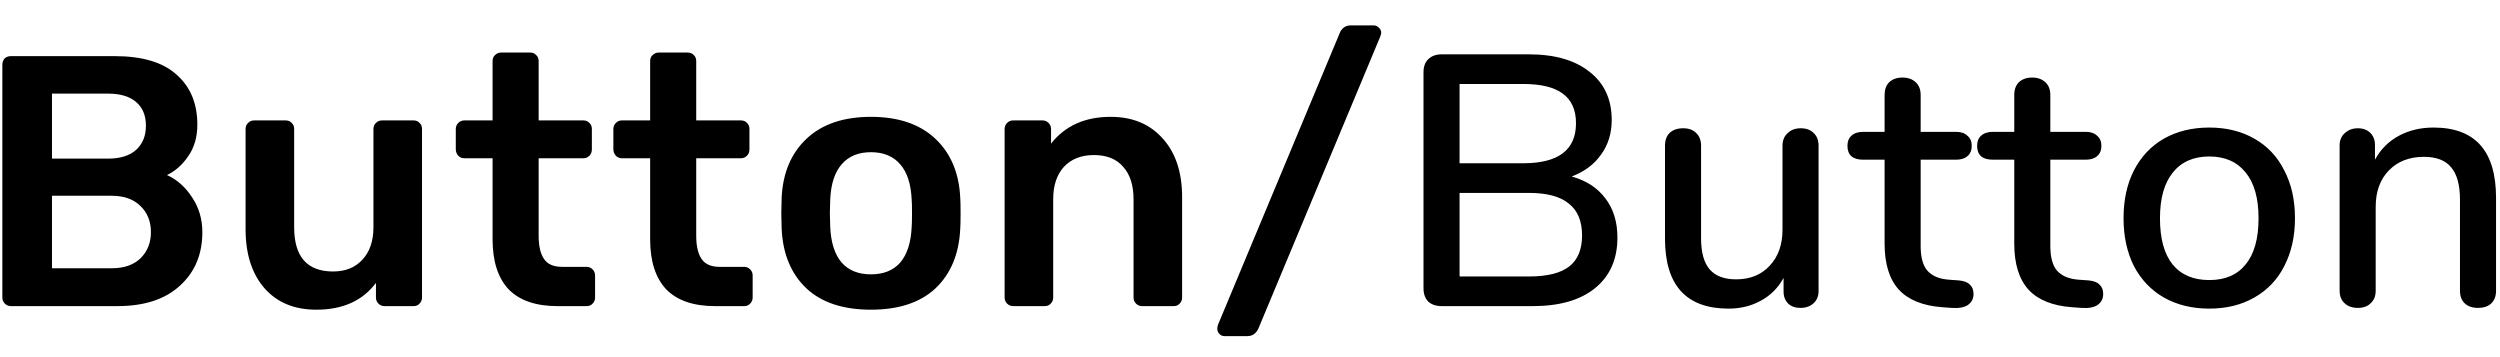 <svg width="98" height="14" viewBox="0 0 98 14" fill="none" xmlns="http://www.w3.org/2000/svg">
<path d="M0.428 12C0.335 12 0.255 11.967 0.19 11.902C0.125 11.837 0.092 11.757 0.092 11.664V2.55C0.092 2.447 0.12 2.363 0.176 2.298C0.241 2.233 0.325 2.2 0.428 2.2H4.488C5.58 2.2 6.392 2.443 6.924 2.928C7.465 3.404 7.736 4.057 7.736 4.888C7.736 5.373 7.615 5.789 7.372 6.134C7.139 6.47 6.863 6.713 6.546 6.862C6.938 7.039 7.265 7.329 7.526 7.73C7.797 8.131 7.932 8.589 7.932 9.102C7.932 9.97 7.638 10.67 7.05 11.202C6.471 11.734 5.655 12 4.6 12H0.428ZM4.236 6.218C4.721 6.218 5.09 6.101 5.342 5.868C5.594 5.635 5.72 5.322 5.72 4.93C5.72 4.529 5.594 4.221 5.342 4.006C5.09 3.782 4.721 3.67 4.236 3.67H2.038V6.218H4.236ZM4.376 10.516C4.861 10.516 5.239 10.385 5.51 10.124C5.781 9.853 5.916 9.513 5.916 9.102C5.916 8.682 5.781 8.341 5.51 8.08C5.239 7.809 4.861 7.674 4.376 7.674H2.038V10.516H4.376ZM12.399 12.14C11.54 12.14 10.863 11.86 10.369 11.3C9.874 10.731 9.627 9.961 9.627 8.99V5.056C9.627 4.963 9.659 4.883 9.725 4.818C9.79 4.753 9.869 4.72 9.963 4.72H11.195C11.297 4.72 11.377 4.753 11.433 4.818C11.498 4.874 11.531 4.953 11.531 5.056V8.906C11.531 10.063 12.039 10.642 13.057 10.642C13.542 10.642 13.925 10.488 14.205 10.18C14.494 9.872 14.639 9.447 14.639 8.906V5.056C14.639 4.963 14.671 4.883 14.737 4.818C14.802 4.753 14.881 4.72 14.975 4.72H16.207C16.309 4.72 16.389 4.753 16.445 4.818C16.51 4.874 16.543 4.953 16.543 5.056V11.664C16.543 11.757 16.51 11.837 16.445 11.902C16.389 11.967 16.309 12 16.207 12H15.073C14.979 12 14.9 11.967 14.835 11.902C14.769 11.837 14.737 11.757 14.737 11.664V11.09C14.214 11.79 13.435 12.14 12.399 12.14ZM21.857 12C21.008 12 20.368 11.781 19.939 11.342C19.519 10.894 19.309 10.241 19.309 9.382V6.204H18.203C18.11 6.204 18.03 6.171 17.965 6.106C17.9 6.031 17.867 5.947 17.867 5.854V5.056C17.867 4.963 17.9 4.883 17.965 4.818C18.03 4.753 18.11 4.72 18.203 4.72H19.309V2.396C19.309 2.293 19.342 2.214 19.407 2.158C19.472 2.093 19.552 2.06 19.645 2.06H20.779C20.882 2.06 20.961 2.093 21.017 2.158C21.082 2.214 21.115 2.293 21.115 2.396V4.72H22.865C22.968 4.72 23.047 4.753 23.103 4.818C23.168 4.874 23.201 4.953 23.201 5.056V5.854C23.201 5.957 23.168 6.041 23.103 6.106C23.038 6.171 22.958 6.204 22.865 6.204H21.115V9.242C21.115 9.643 21.185 9.947 21.325 10.152C21.465 10.357 21.698 10.46 22.025 10.46H22.991C23.084 10.46 23.164 10.493 23.229 10.558C23.294 10.623 23.327 10.703 23.327 10.796V11.664C23.327 11.757 23.294 11.837 23.229 11.902C23.173 11.967 23.094 12 22.991 12H21.857ZM28.034 12C27.185 12 26.545 11.781 26.116 11.342C25.696 10.894 25.486 10.241 25.486 9.382V6.204H24.38C24.287 6.204 24.207 6.171 24.142 6.106C24.077 6.031 24.044 5.947 24.044 5.854V5.056C24.044 4.963 24.077 4.883 24.142 4.818C24.207 4.753 24.287 4.72 24.38 4.72H25.486V2.396C25.486 2.293 25.519 2.214 25.584 2.158C25.649 2.093 25.729 2.06 25.822 2.06H26.956C27.059 2.06 27.138 2.093 27.194 2.158C27.259 2.214 27.292 2.293 27.292 2.396V4.72H29.042C29.145 4.72 29.224 4.753 29.28 4.818C29.345 4.874 29.378 4.953 29.378 5.056V5.854C29.378 5.957 29.345 6.041 29.28 6.106C29.215 6.171 29.135 6.204 29.042 6.204H27.292V9.242C27.292 9.643 27.362 9.947 27.502 10.152C27.642 10.357 27.875 10.46 28.202 10.46H29.168C29.261 10.46 29.341 10.493 29.406 10.558C29.471 10.623 29.504 10.703 29.504 10.796V11.664C29.504 11.757 29.471 11.837 29.406 11.902C29.35 11.967 29.271 12 29.168 12H28.034ZM34.141 12.14C33.049 12.14 32.204 11.86 31.607 11.3C31.009 10.731 30.688 9.956 30.641 8.976L30.627 8.36L30.641 7.744C30.688 6.773 31.014 6.003 31.621 5.434C32.227 4.865 33.068 4.58 34.141 4.58C35.214 4.58 36.054 4.865 36.661 5.434C37.267 6.003 37.594 6.773 37.641 7.744C37.65 7.856 37.655 8.061 37.655 8.36C37.655 8.659 37.65 8.864 37.641 8.976C37.594 9.956 37.272 10.731 36.675 11.3C36.078 11.86 35.233 12.14 34.141 12.14ZM34.141 10.754C34.636 10.754 35.018 10.6 35.289 10.292C35.559 9.975 35.709 9.513 35.737 8.906C35.746 8.813 35.751 8.631 35.751 8.36C35.751 8.089 35.746 7.907 35.737 7.814C35.709 7.207 35.559 6.75 35.289 6.442C35.018 6.125 34.636 5.966 34.141 5.966C33.646 5.966 33.264 6.125 32.993 6.442C32.722 6.75 32.573 7.207 32.545 7.814L32.531 8.36L32.545 8.906C32.573 9.513 32.722 9.975 32.993 10.292C33.264 10.6 33.646 10.754 34.141 10.754ZM39.717 12C39.624 12 39.544 11.967 39.479 11.902C39.414 11.837 39.381 11.757 39.381 11.664V5.056C39.381 4.963 39.414 4.883 39.479 4.818C39.544 4.753 39.624 4.72 39.717 4.72H40.865C40.958 4.72 41.038 4.753 41.103 4.818C41.168 4.883 41.201 4.963 41.201 5.056V5.63C41.752 4.93 42.531 4.58 43.539 4.58C44.398 4.58 45.079 4.865 45.583 5.434C46.087 5.994 46.339 6.759 46.339 7.73V11.664C46.339 11.757 46.306 11.837 46.241 11.902C46.185 11.967 46.106 12 46.003 12H44.771C44.678 12 44.598 11.967 44.533 11.902C44.468 11.837 44.435 11.757 44.435 11.664V7.814C44.435 7.263 44.3 6.839 44.029 6.54C43.768 6.232 43.385 6.078 42.881 6.078C42.386 6.078 41.994 6.232 41.705 6.54C41.425 6.848 41.285 7.273 41.285 7.814V11.664C41.285 11.757 41.252 11.837 41.187 11.902C41.131 11.967 41.052 12 40.949 12H39.717ZM47.998 13.176C47.924 13.176 47.858 13.148 47.802 13.092C47.746 13.036 47.718 12.966 47.718 12.882C47.718 12.826 47.728 12.775 47.746 12.728L52.52 1.29C52.548 1.215 52.595 1.15 52.66 1.094C52.735 1.029 52.828 0.996 52.94 0.996H53.85C53.925 0.996 53.99 1.024 54.046 1.08C54.112 1.136 54.144 1.206 54.144 1.29C54.144 1.318 54.13 1.369 54.102 1.444L49.328 12.882C49.235 13.078 49.09 13.176 48.894 13.176H47.998ZM61.611 6.918C62.18 7.077 62.619 7.361 62.927 7.772C63.244 8.183 63.403 8.696 63.403 9.312C63.403 10.161 63.109 10.824 62.521 11.3C61.942 11.767 61.13 12 60.085 12H56.515C56.291 12 56.113 11.939 55.983 11.818C55.861 11.687 55.801 11.515 55.801 11.3V2.83C55.801 2.615 55.861 2.447 55.983 2.326C56.113 2.195 56.291 2.13 56.515 2.13H59.931C60.948 2.13 61.741 2.359 62.311 2.816C62.889 3.264 63.179 3.894 63.179 4.706C63.179 5.229 63.039 5.681 62.759 6.064C62.488 6.447 62.105 6.731 61.611 6.918ZM57.215 6.4H59.707C61.088 6.4 61.779 5.877 61.779 4.832C61.779 4.309 61.606 3.922 61.261 3.67C60.925 3.418 60.407 3.292 59.707 3.292H57.215V6.4ZM59.931 10.838C60.649 10.838 61.177 10.707 61.513 10.446C61.849 10.185 62.017 9.779 62.017 9.228C62.017 8.668 61.844 8.253 61.499 7.982C61.163 7.702 60.64 7.562 59.931 7.562H57.215V10.838H59.931ZM70.588 5.028C70.803 5.028 70.971 5.089 71.092 5.21C71.223 5.331 71.288 5.499 71.288 5.714V11.412C71.288 11.608 71.223 11.767 71.092 11.888C70.961 12.009 70.789 12.07 70.574 12.07C70.378 12.07 70.219 12.014 70.098 11.902C69.977 11.781 69.916 11.622 69.916 11.426V10.894C69.701 11.286 69.403 11.585 69.02 11.79C68.647 11.995 68.227 12.098 67.76 12.098C66.099 12.098 65.268 11.183 65.268 9.354V5.714C65.268 5.499 65.329 5.331 65.45 5.21C65.581 5.089 65.758 5.028 65.982 5.028C66.197 5.028 66.365 5.089 66.486 5.21C66.617 5.331 66.682 5.499 66.682 5.714V9.34C66.682 9.891 66.794 10.297 67.018 10.558C67.242 10.819 67.587 10.95 68.054 10.95C68.605 10.95 69.043 10.773 69.37 10.418C69.706 10.063 69.874 9.592 69.874 9.004V5.714C69.874 5.509 69.939 5.345 70.07 5.224C70.201 5.093 70.373 5.028 70.588 5.028ZM76.788 10.992C76.993 11.011 77.138 11.067 77.222 11.16C77.315 11.244 77.362 11.365 77.362 11.524C77.362 11.711 77.287 11.855 77.138 11.958C76.998 12.051 76.788 12.089 76.508 12.07L76.13 12.042C75.374 11.986 74.809 11.757 74.436 11.356C74.062 10.945 73.876 10.343 73.876 9.55V6.26H73.036C72.625 6.26 72.42 6.078 72.42 5.714C72.42 5.546 72.471 5.415 72.574 5.322C72.686 5.219 72.84 5.168 73.036 5.168H73.876V3.726C73.876 3.511 73.936 3.343 74.058 3.222C74.188 3.101 74.361 3.04 74.576 3.04C74.79 3.04 74.963 3.101 75.094 3.222C75.224 3.343 75.29 3.511 75.29 3.726V5.168H76.676C76.872 5.168 77.021 5.219 77.124 5.322C77.236 5.415 77.292 5.546 77.292 5.714C77.292 5.891 77.236 6.027 77.124 6.12C77.021 6.213 76.872 6.26 76.676 6.26H75.29V9.648C75.29 10.087 75.378 10.409 75.556 10.614C75.742 10.819 76.022 10.936 76.396 10.964L76.788 10.992ZM81.871 10.992C82.076 11.011 82.221 11.067 82.305 11.16C82.398 11.244 82.445 11.365 82.445 11.524C82.445 11.711 82.37 11.855 82.221 11.958C82.081 12.051 81.871 12.089 81.591 12.07L81.213 12.042C80.457 11.986 79.892 11.757 79.519 11.356C79.146 10.945 78.959 10.343 78.959 9.55V6.26H78.119C77.708 6.26 77.503 6.078 77.503 5.714C77.503 5.546 77.554 5.415 77.657 5.322C77.769 5.219 77.923 5.168 78.119 5.168H78.959V3.726C78.959 3.511 79.02 3.343 79.141 3.222C79.272 3.101 79.444 3.04 79.659 3.04C79.874 3.04 80.046 3.101 80.177 3.222C80.308 3.343 80.373 3.511 80.373 3.726V5.168H81.759C81.955 5.168 82.104 5.219 82.207 5.322C82.319 5.415 82.375 5.546 82.375 5.714C82.375 5.891 82.319 6.027 82.207 6.12C82.104 6.213 81.955 6.26 81.759 6.26H80.373V9.648C80.373 10.087 80.462 10.409 80.639 10.614C80.826 10.819 81.106 10.936 81.479 10.964L81.871 10.992ZM86.603 12.098C85.931 12.098 85.339 11.953 84.826 11.664C84.322 11.375 83.93 10.964 83.65 10.432C83.379 9.891 83.243 9.265 83.243 8.556C83.243 7.837 83.379 7.212 83.65 6.68C83.93 6.139 84.322 5.723 84.826 5.434C85.339 5.145 85.931 5 86.603 5C87.275 5 87.864 5.145 88.368 5.434C88.881 5.723 89.273 6.139 89.543 6.68C89.823 7.212 89.963 7.837 89.963 8.556C89.963 9.265 89.823 9.891 89.543 10.432C89.273 10.964 88.881 11.375 88.368 11.664C87.864 11.953 87.275 12.098 86.603 12.098ZM86.603 10.978C87.229 10.978 87.705 10.773 88.031 10.362C88.368 9.951 88.535 9.349 88.535 8.556C88.535 7.772 88.368 7.175 88.031 6.764C87.695 6.344 87.219 6.134 86.603 6.134C85.987 6.134 85.511 6.344 85.175 6.764C84.84 7.175 84.671 7.772 84.671 8.556C84.671 9.349 84.835 9.951 85.162 10.362C85.498 10.773 85.978 10.978 86.603 10.978ZM95.395 5C97.028 5 97.845 5.919 97.845 7.758V11.398C97.845 11.613 97.779 11.781 97.649 11.902C97.528 12.014 97.355 12.07 97.131 12.07C96.916 12.07 96.743 12.009 96.613 11.888C96.492 11.767 96.431 11.603 96.431 11.398V7.828C96.431 7.249 96.314 6.825 96.081 6.554C95.857 6.283 95.502 6.148 95.017 6.148C94.448 6.148 93.99 6.325 93.645 6.68C93.299 7.035 93.127 7.511 93.127 8.108V11.398C93.127 11.603 93.061 11.767 92.931 11.888C92.809 12.009 92.641 12.07 92.427 12.07C92.212 12.07 92.04 12.009 91.909 11.888C91.778 11.767 91.713 11.603 91.713 11.398V5.7C91.713 5.504 91.778 5.345 91.909 5.224C92.049 5.093 92.222 5.028 92.427 5.028C92.632 5.028 92.796 5.089 92.917 5.21C93.038 5.331 93.099 5.49 93.099 5.686V6.26C93.323 5.849 93.635 5.537 94.037 5.322C94.438 5.107 94.891 5 95.395 5Z" fill="black"/>
</svg>
